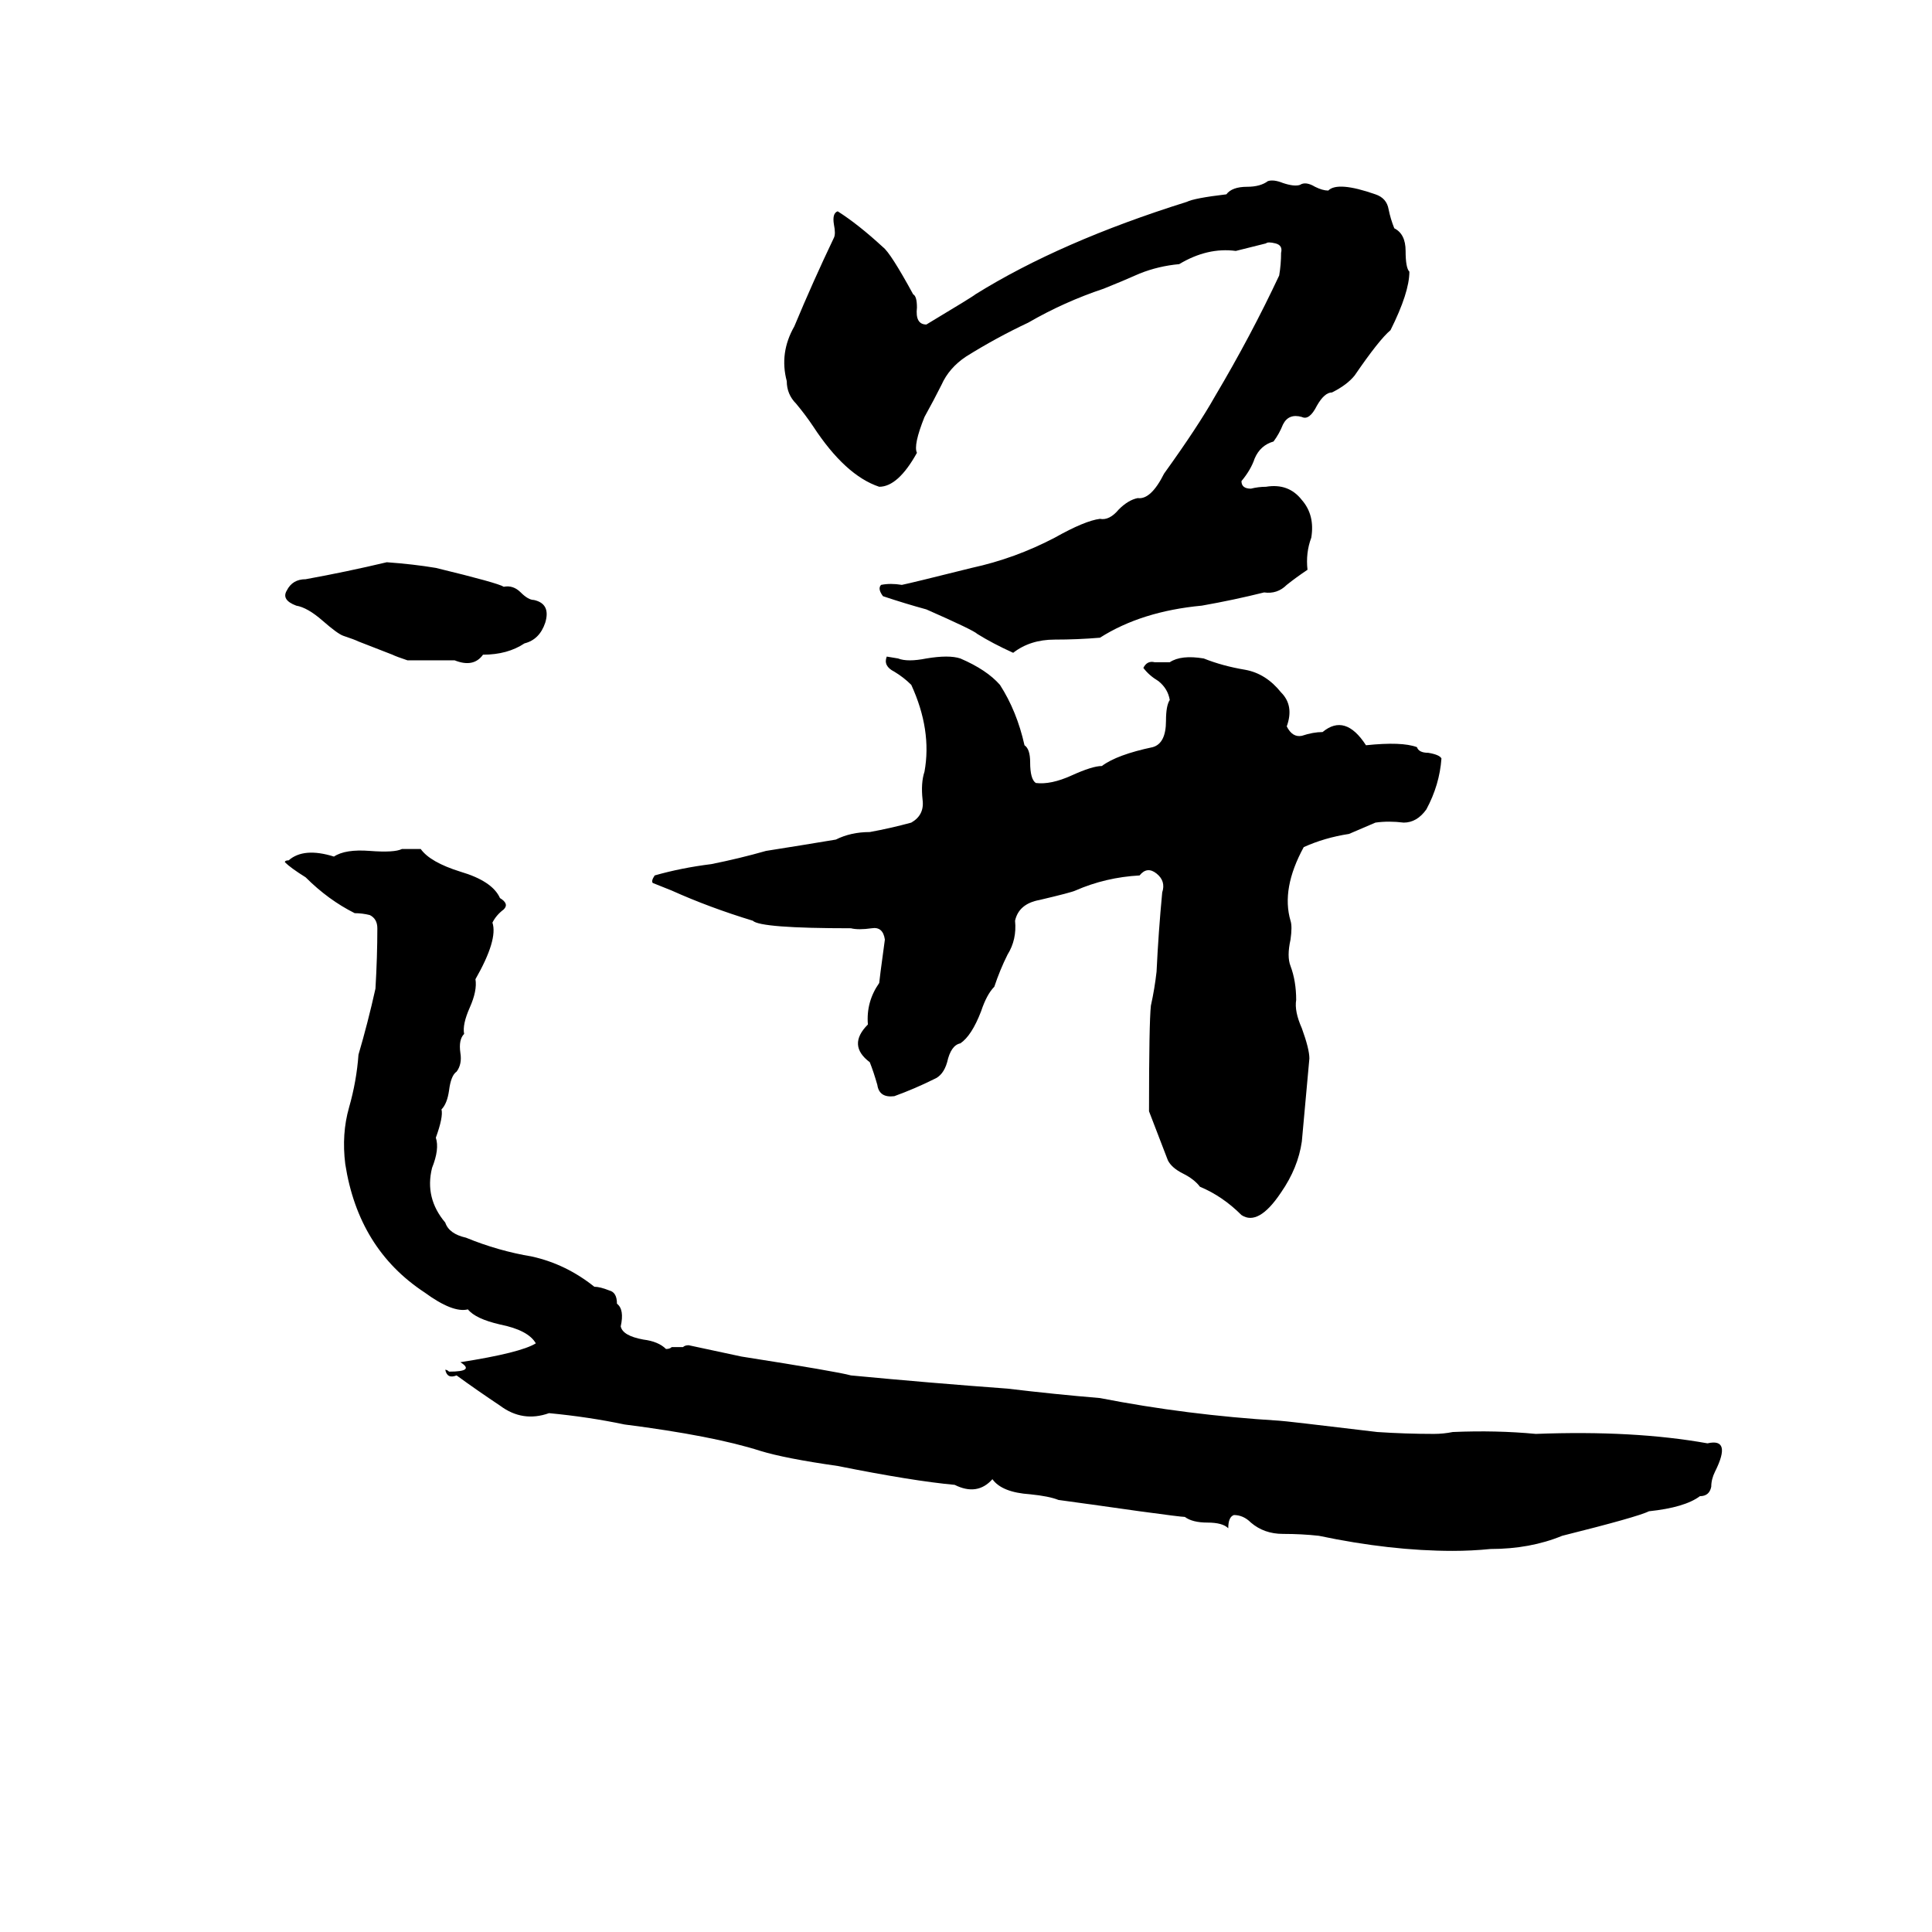 <svg xmlns="http://www.w3.org/2000/svg" viewBox="0 -800 1024 1024">
	<path fill="#000000" d="M672 -704Q675 -705 680 -703Q686 -701 689 -702Q692 -704 697 -701Q701 -699 704 -699Q709 -704 729 -697Q735 -695 736 -689Q737 -684 739 -679Q745 -676 745 -667Q745 -658 747 -656Q747 -645 737 -625Q731 -620 718 -601Q714 -596 706 -592Q702 -592 698 -585Q694 -577 690 -579Q683 -581 680 -575Q678 -570 675 -566Q668 -564 665 -557Q663 -551 658 -545Q658 -541 663 -541Q667 -542 671 -542Q683 -544 690 -535Q697 -527 695 -515Q692 -507 693 -498Q687 -494 682 -490Q677 -485 670 -486Q654 -482 637 -479Q605 -476 583 -462Q571 -461 559 -461Q546 -461 537 -454Q526 -459 518 -464Q516 -466 491 -477Q480 -480 468 -484Q465 -488 467 -490Q472 -491 478 -490Q483 -491 515 -499Q538 -504 559 -515Q575 -524 583 -525Q588 -524 593 -530Q598 -535 603 -536Q610 -535 617 -549Q635 -574 644 -590Q663 -622 678 -654Q679 -660 679 -666Q680 -670 676 -671Q672 -672 671 -671Q663 -669 655 -667Q640 -669 625 -660Q614 -659 604 -655Q595 -651 585 -647Q564 -640 545 -629Q528 -621 512 -611Q503 -605 499 -596Q495 -588 490 -579Q484 -564 486 -560Q476 -542 466 -542Q448 -548 431 -574Q427 -580 422 -586Q417 -591 417 -598Q413 -613 421 -627Q431 -651 442 -674Q443 -676 442 -681Q441 -687 444 -688Q455 -681 468 -669Q472 -666 484 -644Q486 -643 486 -637Q485 -628 491 -628Q516 -643 517 -644Q562 -672 629 -693Q633 -695 650 -697Q653 -701 661 -701Q668 -701 672 -704ZM205 -502Q219 -501 231 -499Q264 -491 267 -489Q272 -490 276 -486Q280 -482 283 -482Q292 -480 289 -470Q286 -461 278 -459Q269 -453 256 -453Q251 -446 241 -450Q229 -450 216 -450Q210 -452 208 -453L190 -460Q188 -461 182 -463Q179 -464 171 -471Q163 -478 157 -479Q149 -482 152 -487Q155 -493 162 -493Q184 -497 205 -502ZM470 -452L476 -451Q481 -449 491 -451Q503 -453 509 -451Q523 -445 530 -437Q539 -423 543 -405Q546 -403 546 -396Q546 -387 549 -385Q557 -384 568 -389Q579 -394 584 -394Q592 -400 611 -404Q618 -406 618 -418Q618 -426 620 -429Q619 -435 614 -439Q609 -442 606 -446Q608 -450 612 -449Q616 -449 620 -449Q626 -453 638 -451Q648 -447 660 -445Q671 -443 679 -433Q686 -426 682 -415Q685 -409 690 -410Q696 -412 701 -412Q713 -422 724 -405Q743 -407 751 -404Q752 -401 757 -401Q763 -400 764 -398Q763 -384 756 -371Q751 -364 744 -364Q736 -365 729 -364Q722 -361 715 -358Q702 -356 691 -351Q679 -329 684 -312Q685 -309 684 -302Q682 -293 684 -288Q687 -280 687 -270Q686 -264 690 -255Q694 -244 694 -239Q692 -217 690 -195Q688 -181 679 -168Q667 -150 658 -156Q648 -166 636 -171Q633 -175 627 -178Q621 -181 619 -185Q614 -198 609 -211Q609 -258 610 -267Q612 -276 613 -285Q614 -306 616 -327Q618 -333 613 -337Q608 -341 604 -336Q586 -335 570 -328Q568 -327 551 -323Q540 -321 538 -312Q539 -302 534 -294Q530 -286 527 -277Q523 -273 520 -264Q515 -251 509 -247Q504 -246 502 -237Q500 -230 495 -228Q485 -223 474 -219Q466 -218 465 -225Q463 -232 461 -237Q449 -246 460 -257Q459 -269 466 -279Q466 -280 469 -302Q468 -309 462 -308Q455 -307 451 -308Q403 -308 399 -312Q376 -319 356 -328Q351 -330 346 -332Q345 -333 347 -336Q361 -340 377 -342Q392 -345 406 -349Q425 -352 443 -355Q451 -359 461 -359Q472 -361 483 -364Q490 -368 489 -376Q488 -385 490 -391Q494 -413 483 -437Q479 -441 474 -444Q468 -447 470 -452ZM213 -350H223Q228 -343 244 -338Q261 -333 265 -324Q270 -321 267 -318Q263 -315 261 -311Q264 -302 252 -281Q253 -275 249 -266Q245 -257 246 -252Q243 -249 244 -242Q245 -236 242 -232Q239 -230 238 -222Q237 -215 234 -212Q235 -208 231 -197Q233 -191 229 -181Q225 -165 236 -152Q238 -146 247 -144Q264 -137 282 -134Q300 -130 315 -118Q318 -118 323 -116Q327 -115 327 -109Q331 -106 329 -97Q330 -92 341 -90Q349 -89 353 -85Q355 -85 356 -86H362Q363 -87 365 -87Q379 -84 393 -81Q444 -73 451 -71Q493 -67 534 -64Q559 -61 583 -59Q629 -50 678 -47Q680 -47 730 -41Q745 -40 760 -40Q765 -40 770 -41Q793 -42 814 -40Q866 -42 905 -35Q918 -38 909 -20Q907 -16 907 -12Q906 -7 901 -7Q893 -1 874 1Q868 4 828 14Q811 21 790 21Q780 22 770 22Q737 22 699 14Q690 13 680 13Q670 13 663 7Q659 3 654 3Q651 4 651 10Q648 7 640 7Q632 7 628 4Q626 4 604 1Q583 -2 561 -5Q556 -7 546 -8Q531 -9 526 -16Q518 -7 506 -13Q484 -15 444 -23Q416 -27 403 -31Q378 -39 331 -45Q312 -49 291 -51Q277 -46 265 -55Q253 -63 242 -71Q237 -69 236 -74Q237 -74 238 -73Q252 -73 244 -78Q276 -83 284 -88Q280 -95 265 -98Q252 -101 248 -106Q240 -104 225 -115Q190 -138 183 -183Q181 -199 185 -213Q189 -227 190 -241Q195 -258 199 -276Q200 -293 200 -308Q200 -313 196 -315Q192 -316 188 -316Q174 -323 162 -335Q154 -340 151 -343Q151 -344 153 -344Q161 -351 177 -346Q183 -350 196 -349Q209 -348 213 -350Z"/>
</svg>